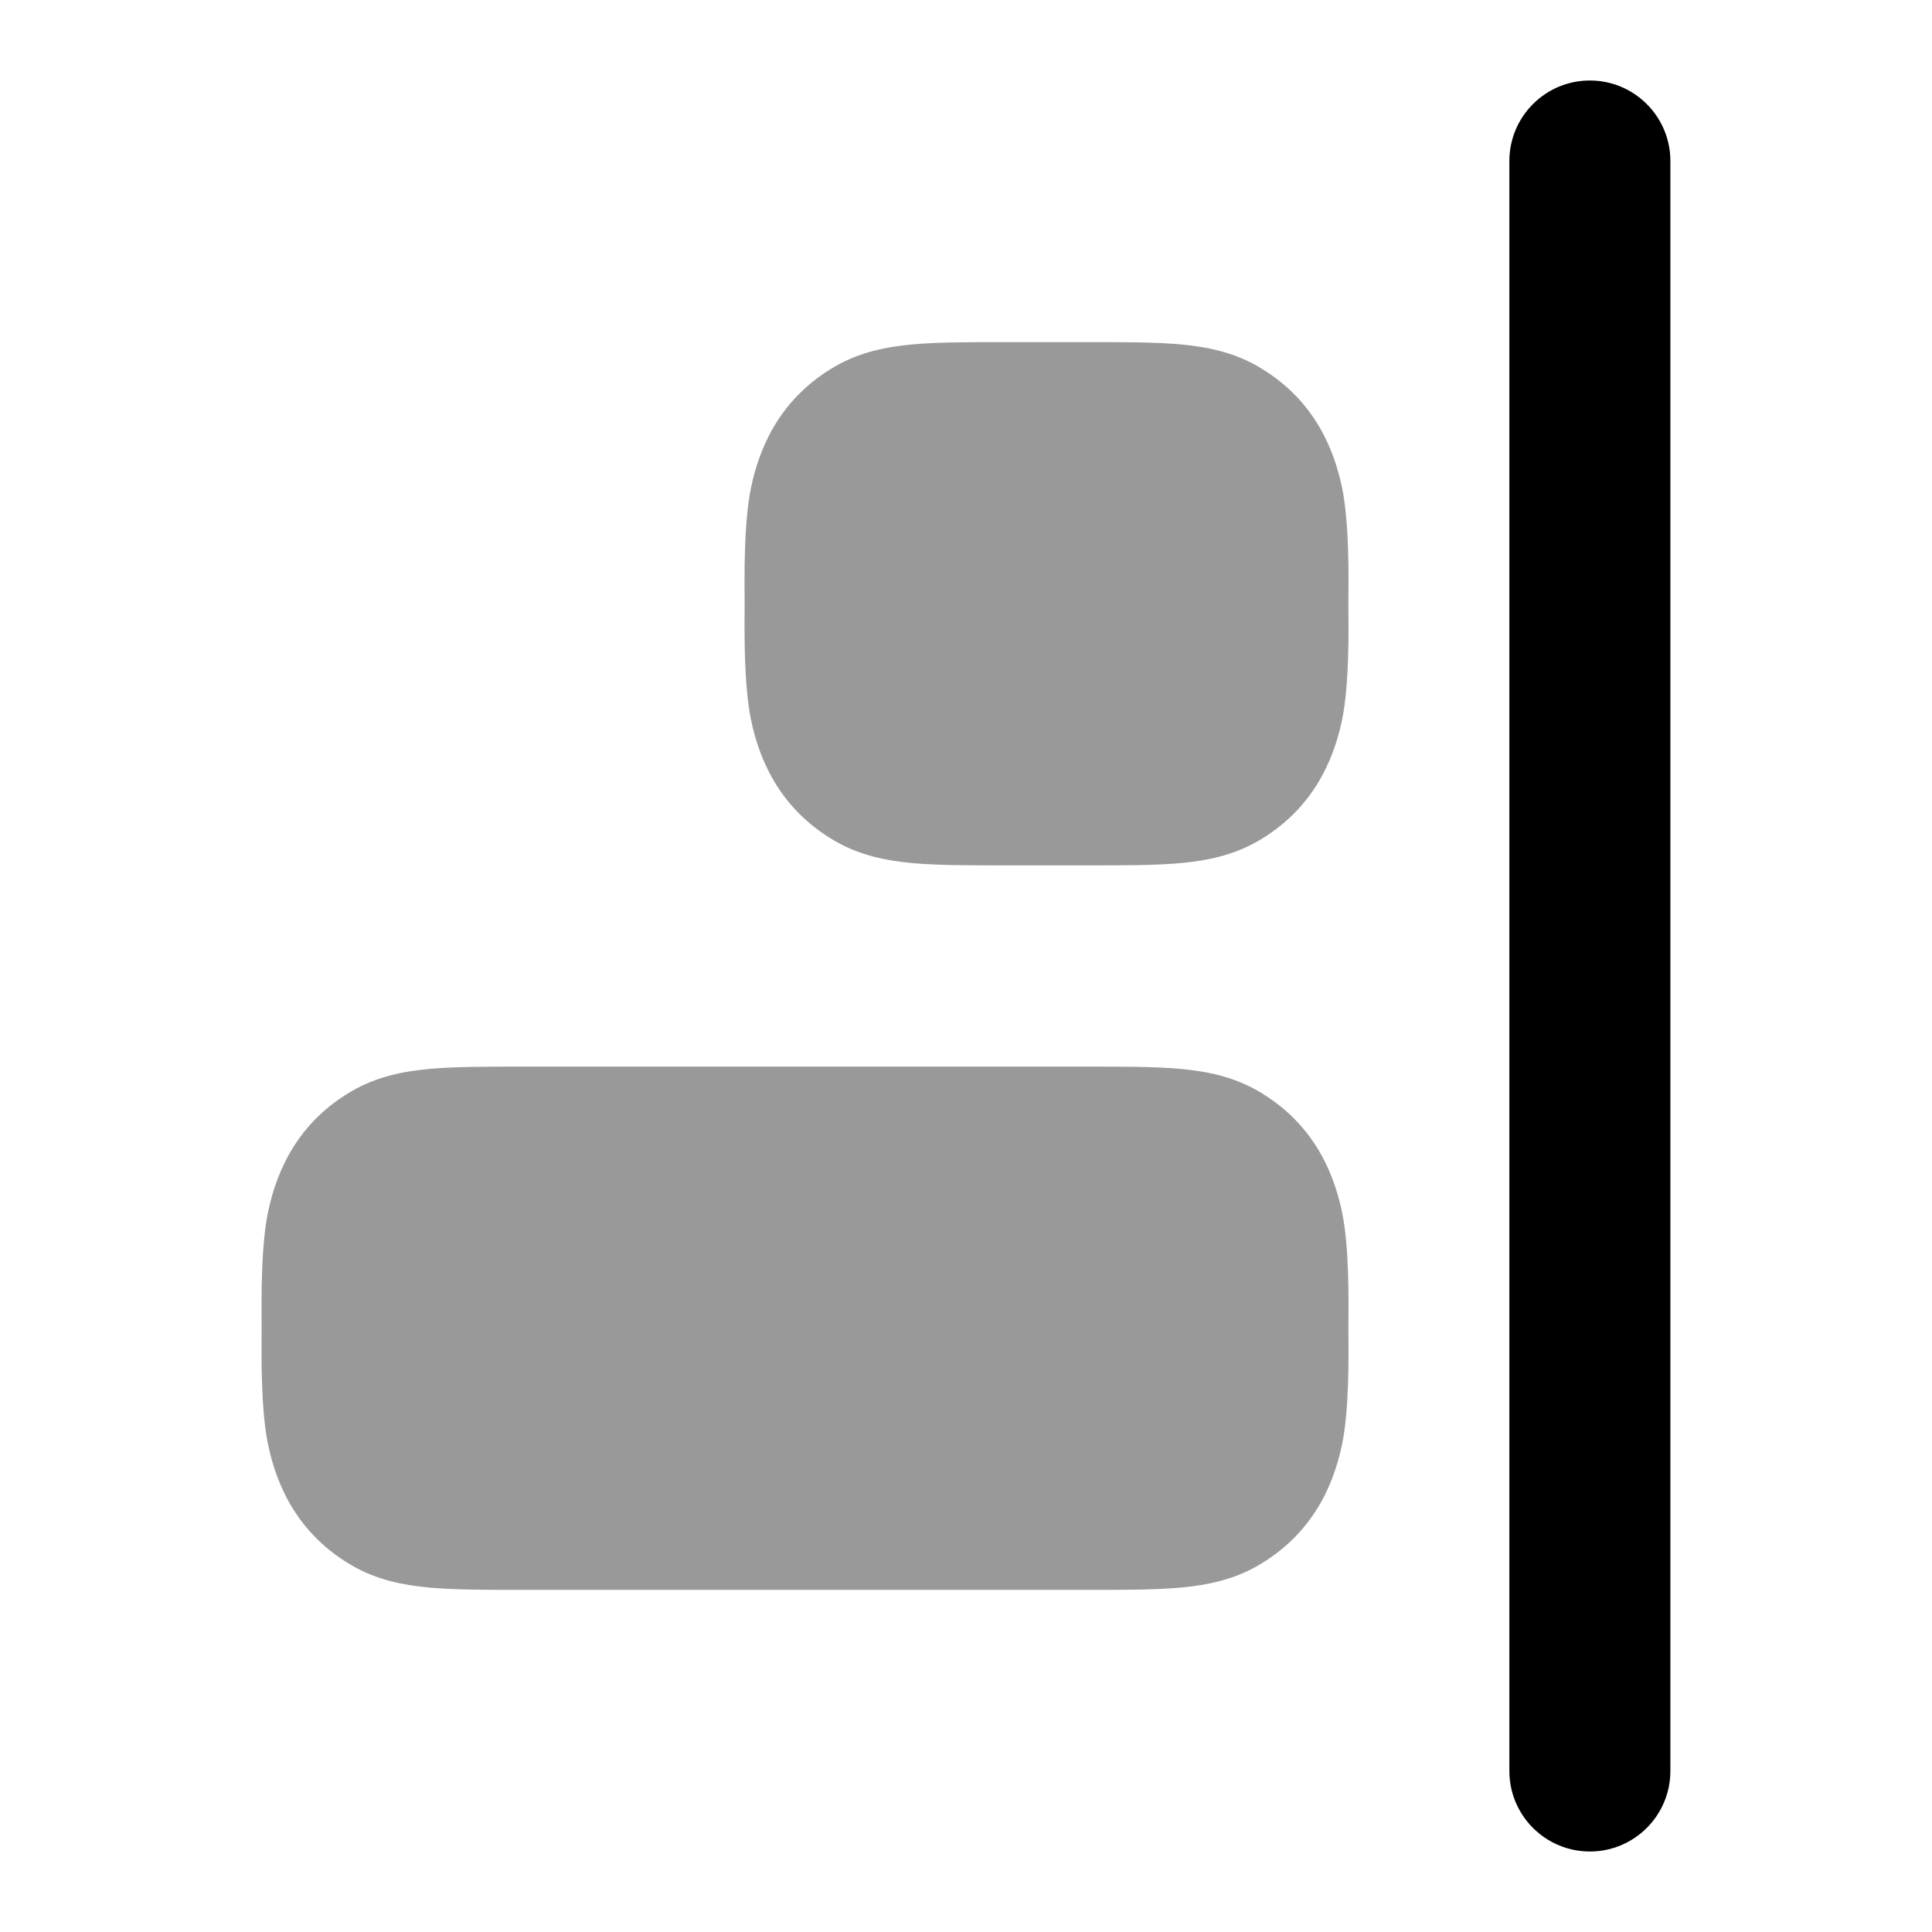 <svg width="24" height="24" viewBox="0 0 24 24" xmlns="http://www.w3.org/2000/svg">
<path opacity="0.4" d="M16.75 7.5C16.754 7.144 16.76 6.492 16.673 6.065C16.56 5.512 16.28 4.929 15.625 4.551C15.318 4.374 14.992 4.308 14.663 4.278C14.352 4.25 13.972 4.25 13.533 4.25L12.468 4.25C12.028 4.25 11.649 4.25 11.338 4.278C11.008 4.308 10.682 4.374 10.375 4.551C9.721 4.929 9.441 5.512 9.328 6.065C9.241 6.492 9.247 7.144 9.25 7.5C9.247 7.856 9.241 8.508 9.328 8.935C9.441 9.488 9.721 10.071 10.375 10.449C10.682 10.626 11.008 10.692 11.338 10.722C11.649 10.75 12.028 10.75 12.468 10.75L12.468 10.75L13.533 10.75L13.533 10.75C13.972 10.75 14.352 10.75 14.663 10.722C14.992 10.692 15.318 10.626 15.625 10.449C16.28 10.071 16.56 9.488 16.673 8.935C16.76 8.508 16.754 7.856 16.75 7.5Z" fill="currentColor"/>
<path opacity="0.4" d="M16.75 16.5C16.754 16.144 16.76 15.492 16.673 15.065C16.56 14.512 16.28 13.929 15.625 13.551C15.318 13.374 14.992 13.308 14.663 13.278C14.352 13.25 13.972 13.25 13.533 13.25L6.468 13.25C6.028 13.25 5.649 13.25 5.338 13.278C5.008 13.308 4.683 13.374 4.375 13.551C3.721 13.929 3.441 14.512 3.328 15.065C3.241 15.492 3.247 16.144 3.25 16.5C3.247 16.856 3.241 17.508 3.328 17.935C3.441 18.488 3.721 19.071 4.375 19.449C4.683 19.626 5.008 19.692 5.338 19.722C5.649 19.75 6.028 19.75 6.468 19.75L6.468 19.75L13.533 19.75L13.533 19.75C13.972 19.75 14.352 19.75 14.663 19.722C14.992 19.692 15.318 19.626 15.625 19.449C16.28 19.071 16.56 18.488 16.673 17.935C16.76 17.508 16.754 16.856 16.75 16.5Z" fill="currentColor"/>
<path fill-rule="evenodd" clip-rule="evenodd" d="M19.75 1C20.302 1 20.75 1.448 20.75 2L20.75 22C20.75 22.552 20.302 23 19.75 23C19.198 23 18.75 22.552 18.75 22L18.75 2C18.75 1.448 19.198 1 19.75 1Z" fill="currentColor"/>
</svg>
